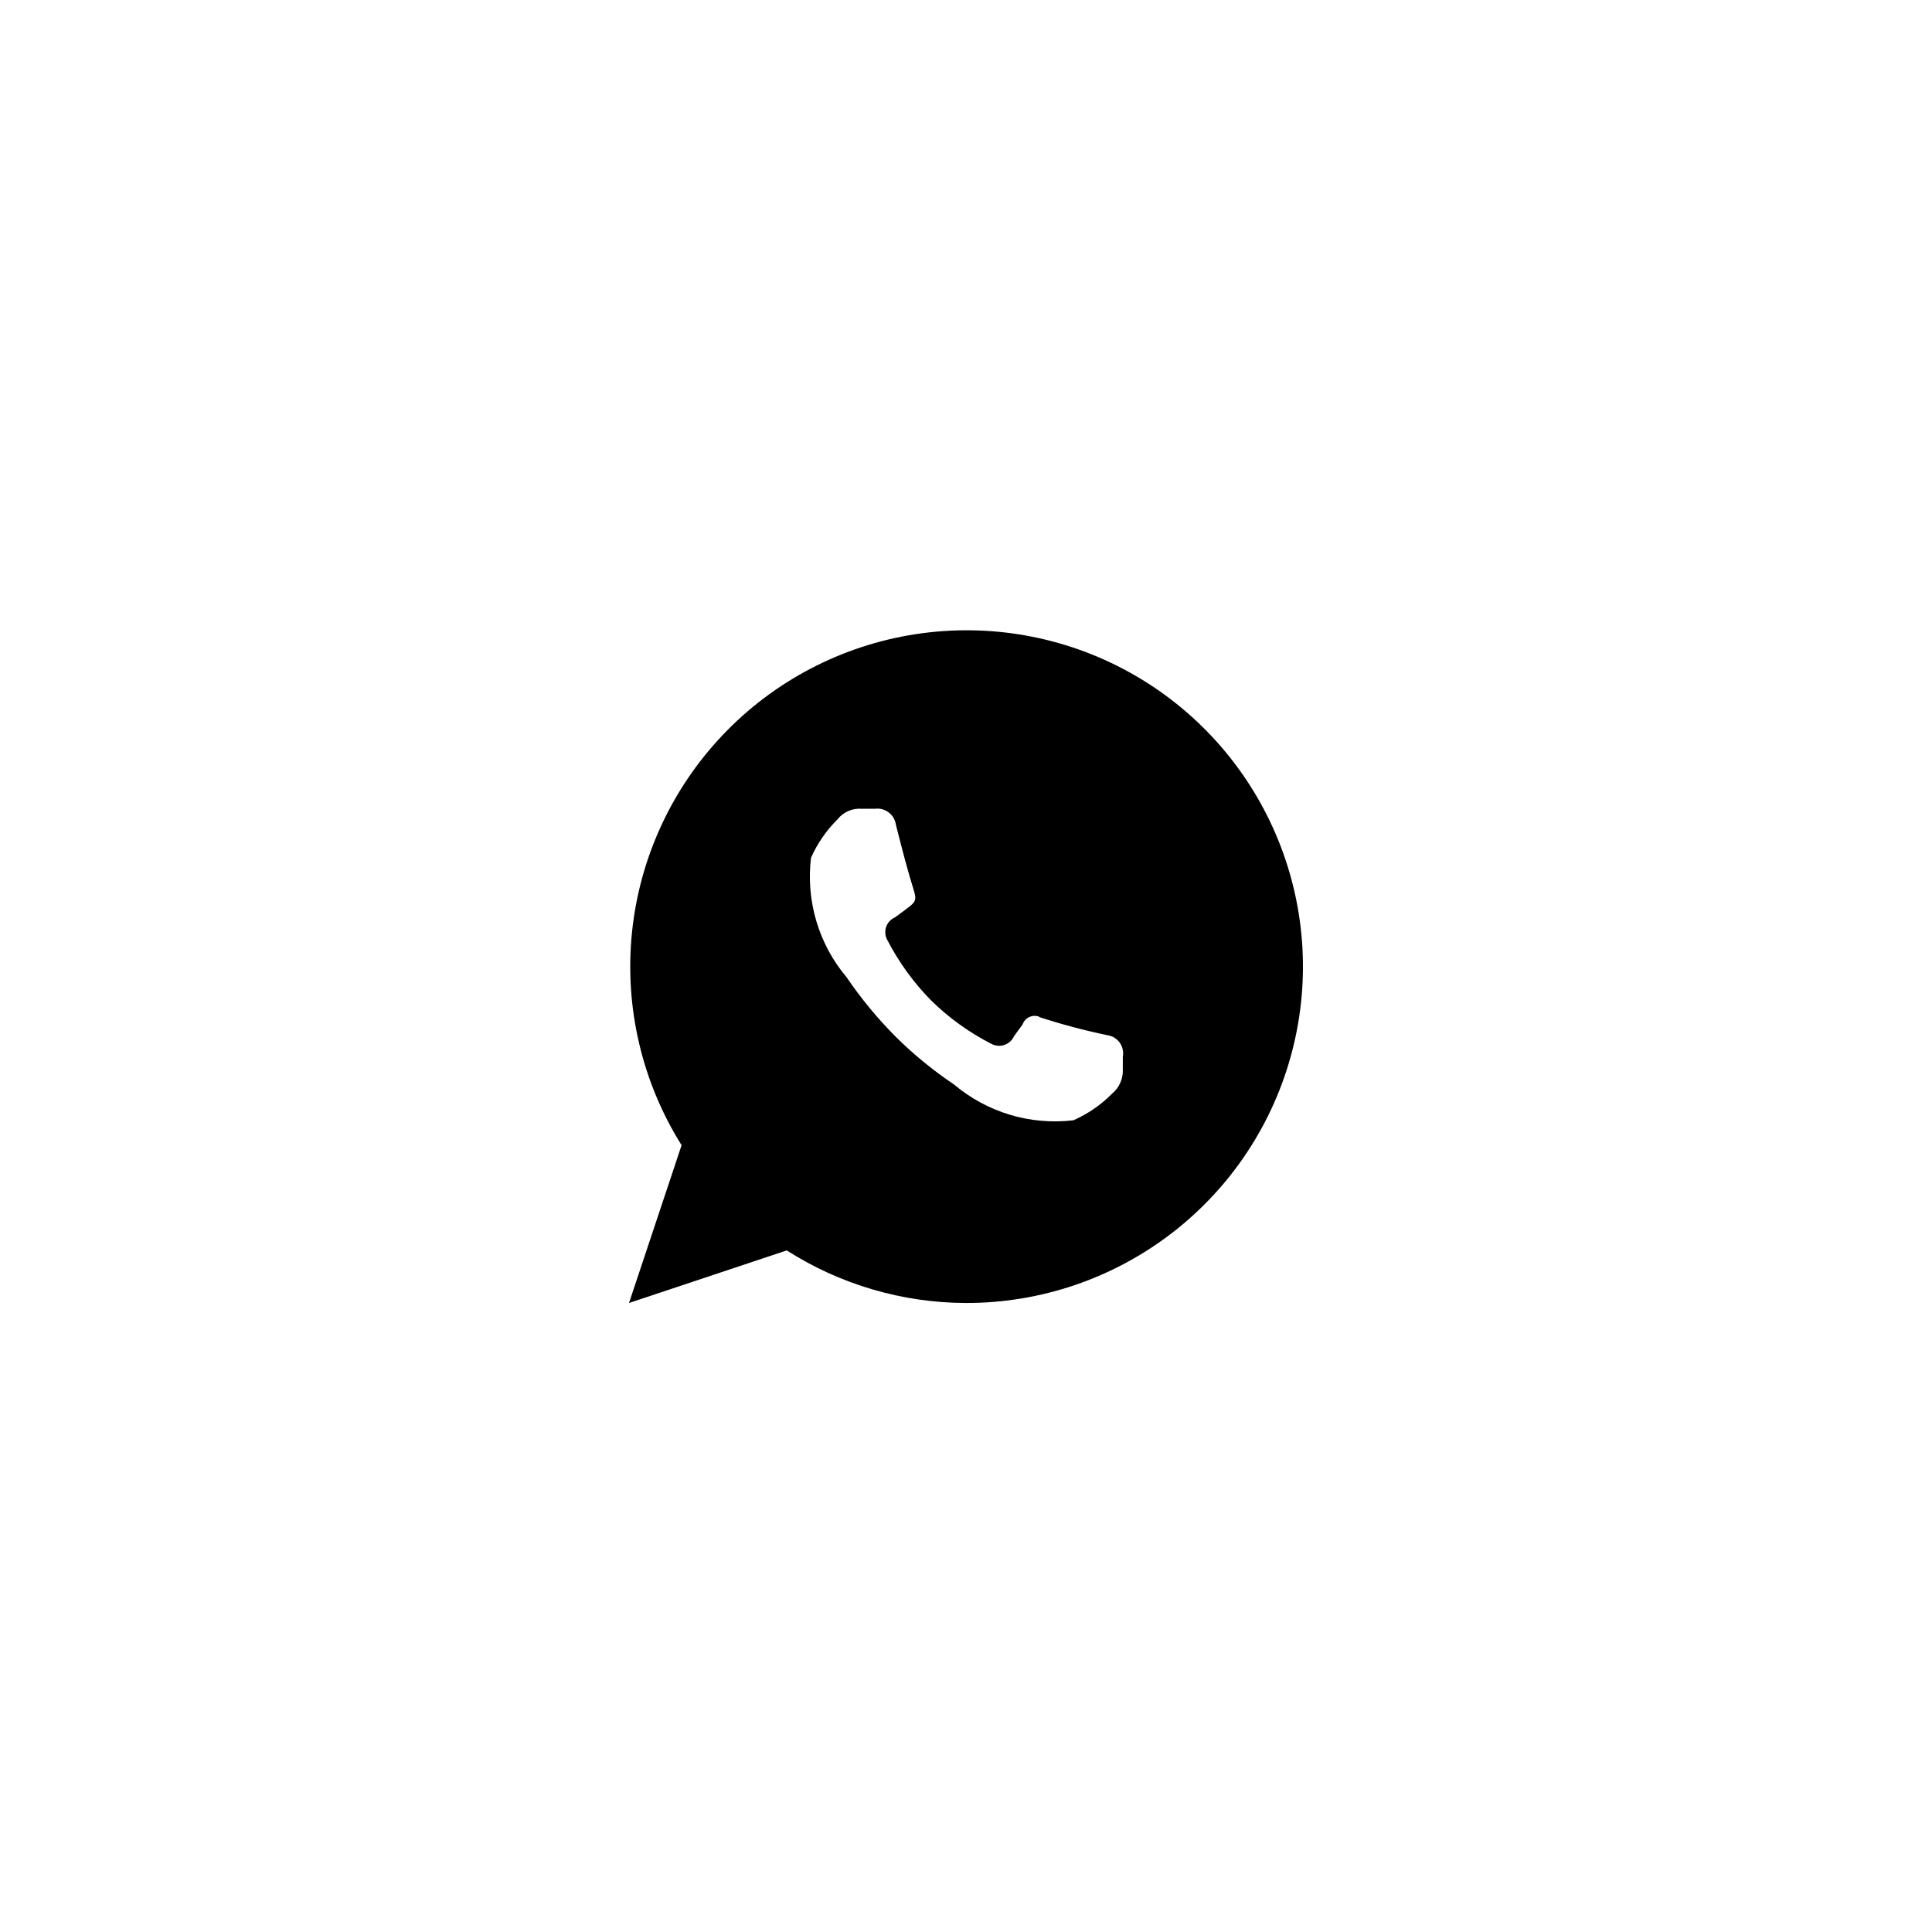 <svg width="42" height="42" viewBox="0 0 42 42" xmlns="http://www.w3.org/2000/svg">
<path fill-rule="evenodd" clip-rule="evenodd" d="M21 28.326C19.619 28.322 18.267 27.926 17.103 27.183L13.674 28.326L14.817 24.896C13.956 23.522 13.576 21.901 13.737 20.287C13.898 18.674 14.591 17.16 15.707 15.983C16.822 14.806 18.297 14.034 19.9 13.787C21.503 13.54 23.142 13.833 24.56 14.619C25.978 15.406 27.094 16.641 27.733 18.132C28.372 19.622 28.498 21.282 28.09 22.852C27.683 24.421 26.765 25.811 25.482 26.801C24.198 27.792 22.622 28.328 21 28.326ZM22.592 22.11C23.079 22.269 23.575 22.401 24.077 22.505C24.13 22.513 24.18 22.531 24.226 22.559C24.271 22.587 24.311 22.623 24.342 22.667C24.373 22.71 24.395 22.759 24.406 22.812C24.418 22.864 24.419 22.918 24.409 22.97V23.246C24.414 23.347 24.395 23.447 24.354 23.539C24.314 23.631 24.252 23.712 24.174 23.776C23.934 24.02 23.649 24.216 23.334 24.354C22.871 24.409 22.401 24.368 21.954 24.234C21.507 24.099 21.093 23.874 20.736 23.573C20.277 23.265 19.848 22.913 19.457 22.523C19.067 22.129 18.714 21.7 18.402 21.242C18.102 20.886 17.88 20.472 17.747 20.026C17.614 19.579 17.575 19.111 17.63 18.649C17.768 18.336 17.964 18.053 18.206 17.813C18.268 17.734 18.349 17.671 18.441 17.631C18.533 17.591 18.634 17.574 18.734 17.582H19.017C19.124 17.567 19.232 17.596 19.319 17.661C19.405 17.726 19.461 17.822 19.476 17.929C19.623 18.507 19.73 18.925 19.877 19.394C19.935 19.59 19.867 19.636 19.711 19.754C19.613 19.829 19.535 19.884 19.457 19.942C19.412 19.962 19.371 19.991 19.337 20.027C19.304 20.063 19.279 20.106 19.263 20.153C19.247 20.2 19.242 20.25 19.247 20.299C19.251 20.348 19.266 20.395 19.291 20.438C19.54 20.918 19.859 21.359 20.238 21.745C20.624 22.125 21.065 22.443 21.547 22.69C21.59 22.714 21.638 22.728 21.687 22.733C21.736 22.738 21.785 22.732 21.832 22.716C21.879 22.701 21.922 22.676 21.959 22.643C21.995 22.61 22.025 22.57 22.045 22.525C22.104 22.445 22.153 22.372 22.231 22.27C22.243 22.235 22.262 22.202 22.287 22.175C22.312 22.148 22.342 22.125 22.376 22.11C22.41 22.094 22.446 22.085 22.483 22.084C22.52 22.083 22.558 22.089 22.592 22.103V22.11Z"/>
</svg>
